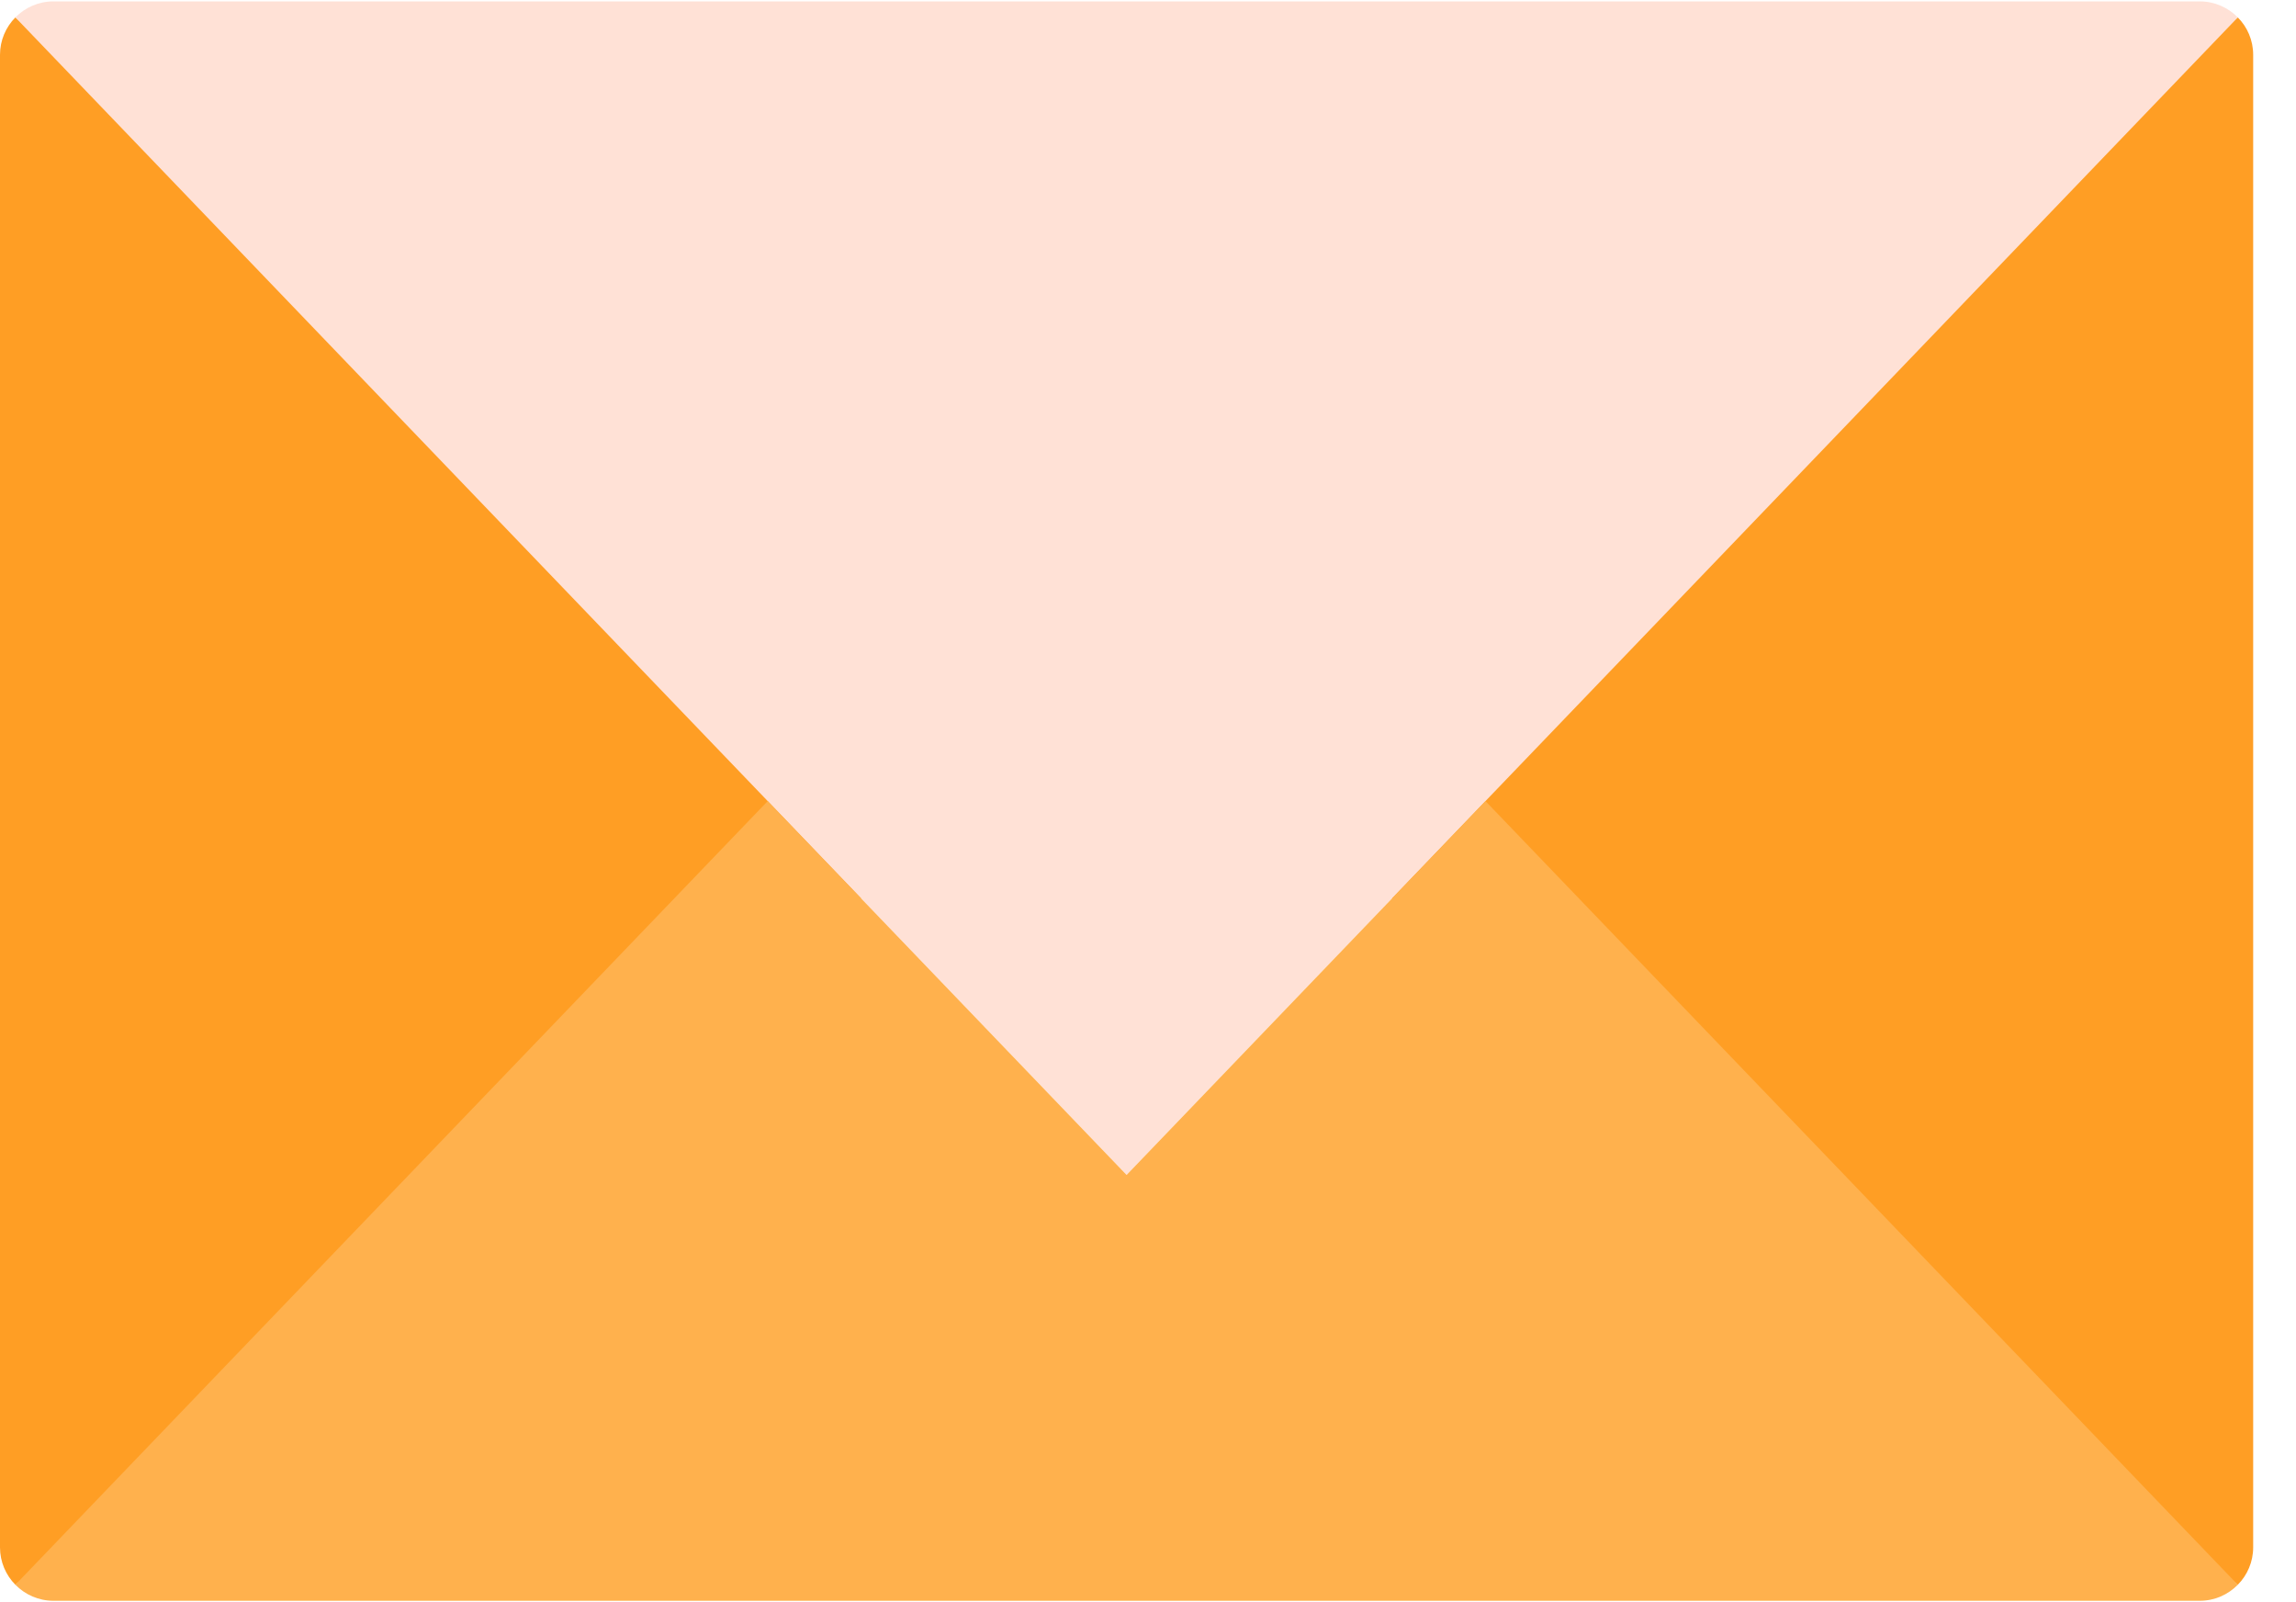 <?xml version="1.0" encoding="UTF-8"?>
<svg width="43px" height="30px" viewBox="0 0 43 30" version="1.1" xmlns="http://www.w3.org/2000/svg" xmlns:xlink="http://www.w3.org/1999/xlink">
    <!-- Generator: sketchtool 50 (54983) - http://www.bohemiancoding.com/sketch -->
    <title>E963353C-611C-4C67-9070-AB3213A49051</title>
    <desc>Created with sketchtool.</desc>
    <defs></defs>
    <g id="Site-e-Área-do-Associado" stroke="none" stroke-width="1" fill="none" fill-rule="evenodd">
        <g id="CONTATO" transform="translate(-725, -276)" fill-rule="nonzero">
            <g id="INFOS" transform="translate(719, 210)">
                <g id="mail" transform="translate(6, 66)">
                    <g id="Group" transform="translate(0, 0.247)" fill="#FF9E24">
                        <path d="M18.378,14.753 L0.288,29.427 C0.11,29.247 0,28.999 0,28.727 L0,0.779 C0,0.507 0.11,0.259 0.288,0.079 L18.378,14.753 Z" id="Shape"></path>
                        <path d="M42.198,0.779 L42.198,28.727 C42.198,28.999 42.088,29.247 41.91,29.427 L23.82,14.753 L41.91,0.079 C42.088,0.258 42.198,0.506 42.198,0.779 Z" id="Shape"></path>
                    </g>
                    <path d="M41.198,0.026 L1,0.026 C0.722,0.026 0.47,0.141 0.288,0.326 L21.099,22 L41.91,0.326 C41.728,0.141 41.476,0.026 41.198,0.026 Z" id="Shape" fill="#FFE1D6"></path>
                    <path d="M27.82,15 L41.91,29.674 C41.728,29.859 41.476,29.974 41.198,29.974 L1,29.974 C0.722,29.974 0.47,29.859 0.288,29.674 L14.378,15 L21.099,22 L27.82,15 Z" id="Shape" fill="#FFB14D"></path>
                </g>
            </g>
        </g>
    </g>
</svg>